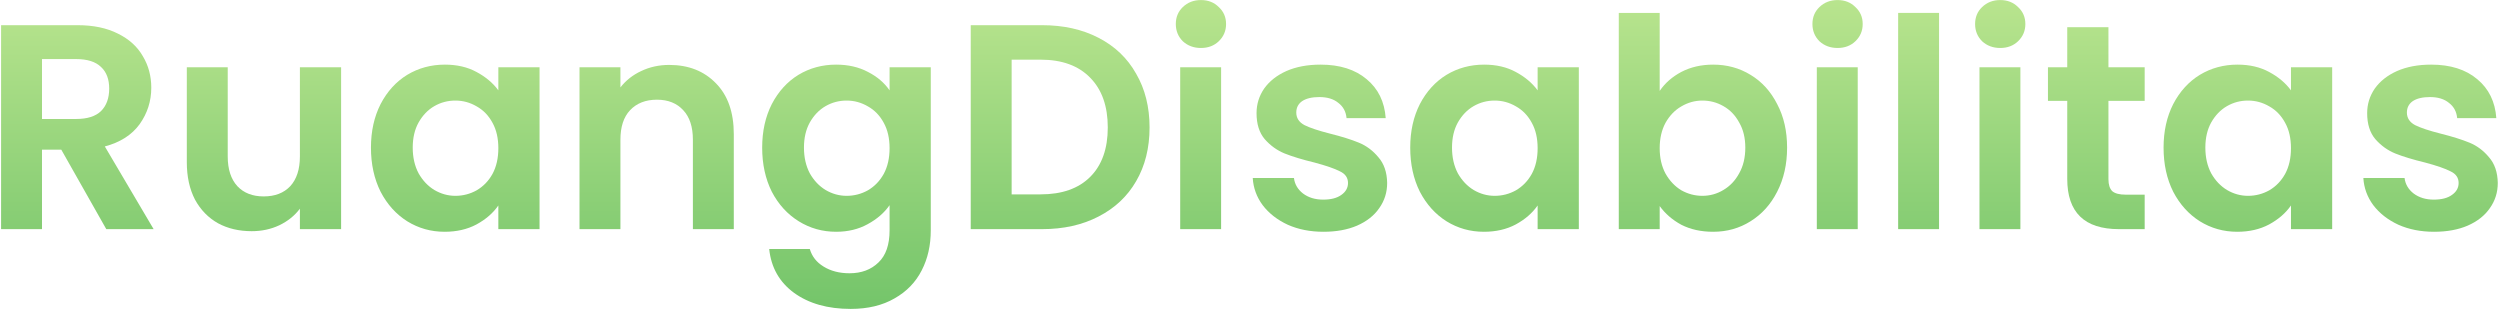 <svg width="154" height="20" viewBox="0 0 154 20" fill="none" xmlns="http://www.w3.org/2000/svg">
<path d="M6.547 14.115L3.775 9.219H2.587V14.115H0.067V1.551H4.783C5.755 1.551 6.583 1.725 7.267 2.073C7.951 2.409 8.461 2.871 8.797 3.459C9.145 4.035 9.319 4.683 9.319 5.403C9.319 6.231 9.079 6.981 8.599 7.653C8.119 8.313 7.405 8.769 6.457 9.021L9.463 14.115H6.547ZM2.587 7.329H4.693C5.377 7.329 5.887 7.167 6.223 6.843C6.559 6.507 6.727 6.045 6.727 5.457C6.727 4.881 6.559 4.437 6.223 4.125C5.887 3.801 5.377 3.639 4.693 3.639H2.587V7.329Z" fill="url(#paint0_linear_381_768)"/>
<path d="M21.012 4.143V14.115H18.474V12.855C18.15 13.287 17.724 13.629 17.196 13.881C16.68 14.121 16.116 14.241 15.504 14.241C14.724 14.241 14.034 14.079 13.434 13.755C12.834 13.419 12.36 12.933 12.012 12.297C11.676 11.649 11.508 10.881 11.508 9.993V4.143H14.028V9.633C14.028 10.425 14.226 11.037 14.622 11.469C15.018 11.889 15.558 12.099 16.242 12.099C16.938 12.099 17.484 11.889 17.88 11.469C18.276 11.037 18.474 10.425 18.474 9.633V4.143H21.012Z" fill="url(#paint1_linear_381_768)"/>
<path d="M22.851 9.093C22.851 8.085 23.049 7.191 23.445 6.411C23.852 5.631 24.398 5.031 25.082 4.611C25.779 4.191 26.552 3.981 27.404 3.981C28.148 3.981 28.797 4.131 29.349 4.431C29.913 4.731 30.363 5.109 30.698 5.565V4.143H33.236V14.115H30.698V12.657C30.375 13.125 29.924 13.515 29.349 13.827C28.785 14.127 28.131 14.277 27.387 14.277C26.547 14.277 25.779 14.061 25.082 13.629C24.398 13.197 23.852 12.591 23.445 11.811C23.049 11.019 22.851 10.113 22.851 9.093ZM30.698 9.129C30.698 8.517 30.578 7.995 30.338 7.563C30.099 7.119 29.774 6.783 29.366 6.555C28.959 6.315 28.52 6.195 28.052 6.195C27.584 6.195 27.152 6.309 26.756 6.537C26.36 6.765 26.037 7.101 25.785 7.545C25.544 7.977 25.424 8.493 25.424 9.093C25.424 9.693 25.544 10.221 25.785 10.677C26.037 11.121 26.36 11.463 26.756 11.703C27.165 11.943 27.596 12.063 28.052 12.063C28.52 12.063 28.959 11.949 29.366 11.721C29.774 11.481 30.099 11.145 30.338 10.713C30.578 10.269 30.698 9.741 30.698 9.129Z" fill="url(#paint2_linear_381_768)"/>
<path d="M41.224 3.999C42.412 3.999 43.372 4.377 44.104 5.133C44.836 5.877 45.202 6.921 45.202 8.265V14.115H42.682V8.607C42.682 7.815 42.484 7.209 42.088 6.789C41.692 6.357 41.152 6.141 40.468 6.141C39.772 6.141 39.22 6.357 38.812 6.789C38.416 7.209 38.218 7.815 38.218 8.607V14.115H35.698V4.143H38.218V5.385C38.554 4.953 38.98 4.617 39.496 4.377C40.024 4.125 40.6 3.999 41.224 3.999Z" fill="url(#paint3_linear_381_768)"/>
<path d="M51.504 3.981C52.248 3.981 52.902 4.131 53.466 4.431C54.03 4.719 54.474 5.097 54.798 5.565V4.143H57.336V14.187C57.336 15.111 57.15 15.933 56.778 16.653C56.406 17.385 55.848 17.961 55.104 18.381C54.36 18.813 53.46 19.029 52.404 19.029C50.988 19.029 49.824 18.699 48.912 18.039C48.012 17.379 47.502 16.479 47.382 15.339H49.884C50.016 15.795 50.298 16.155 50.73 16.419C51.174 16.695 51.708 16.833 52.332 16.833C53.064 16.833 53.658 16.611 54.114 16.167C54.57 15.735 54.798 15.075 54.798 14.187V12.639C54.474 13.107 54.024 13.497 53.448 13.809C52.884 14.121 52.236 14.277 51.504 14.277C50.664 14.277 49.896 14.061 49.2 13.629C48.504 13.197 47.952 12.591 47.544 11.811C47.148 11.019 46.95 10.113 46.95 9.093C46.95 8.085 47.148 7.191 47.544 6.411C47.952 5.631 48.498 5.031 49.182 4.611C49.878 4.191 50.652 3.981 51.504 3.981ZM54.798 9.129C54.798 8.517 54.678 7.995 54.438 7.563C54.198 7.119 53.874 6.783 53.466 6.555C53.058 6.315 52.62 6.195 52.152 6.195C51.684 6.195 51.252 6.309 50.856 6.537C50.46 6.765 50.136 7.101 49.884 7.545C49.644 7.977 49.524 8.493 49.524 9.093C49.524 9.693 49.644 10.221 49.884 10.677C50.136 11.121 50.46 11.463 50.856 11.703C51.264 11.943 51.696 12.063 52.152 12.063C52.62 12.063 53.058 11.949 53.466 11.721C53.874 11.481 54.198 11.145 54.438 10.713C54.678 10.269 54.798 9.741 54.798 9.129Z" fill="url(#paint4_linear_381_768)"/>
<path d="M64.189 1.551C65.509 1.551 66.667 1.809 67.663 2.325C68.671 2.841 69.445 3.579 69.985 4.539C70.537 5.487 70.813 6.591 70.813 7.851C70.813 9.111 70.537 10.215 69.985 11.163C69.445 12.099 68.671 12.825 67.663 13.341C66.667 13.857 65.509 14.115 64.189 14.115H59.797V1.551H64.189ZM64.099 11.973C65.419 11.973 66.439 11.613 67.159 10.893C67.879 10.173 68.239 9.159 68.239 7.851C68.239 6.543 67.879 5.523 67.159 4.791C66.439 4.047 65.419 3.675 64.099 3.675H62.317V11.973H64.099Z" fill="url(#paint5_linear_381_768)"/>
<path d="M73.978 2.955C73.534 2.955 73.162 2.817 72.862 2.541C72.574 2.253 72.43 1.899 72.43 1.479C72.43 1.059 72.574 0.711 72.862 0.435C73.162 0.147 73.534 0.003 73.978 0.003C74.422 0.003 74.788 0.147 75.076 0.435C75.376 0.711 75.526 1.059 75.526 1.479C75.526 1.899 75.376 2.253 75.076 2.541C74.788 2.817 74.422 2.955 73.978 2.955ZM75.22 4.143V14.115H72.7V4.143H75.22Z" fill="url(#paint6_linear_381_768)"/>
<path d="M81.525 14.277C80.709 14.277 79.977 14.133 79.329 13.845C78.681 13.545 78.165 13.143 77.781 12.639C77.409 12.135 77.205 11.577 77.169 10.965H79.707C79.755 11.349 79.941 11.667 80.265 11.919C80.601 12.171 81.015 12.297 81.507 12.297C81.987 12.297 82.359 12.201 82.623 12.009C82.899 11.817 83.037 11.571 83.037 11.271C83.037 10.947 82.869 10.707 82.533 10.551C82.209 10.383 81.687 10.203 80.967 10.011C80.223 9.831 79.611 9.645 79.131 9.453C78.663 9.261 78.255 8.967 77.907 8.571C77.571 8.175 77.403 7.641 77.403 6.969C77.403 6.417 77.559 5.913 77.871 5.457C78.195 5.001 78.651 4.641 79.239 4.377C79.839 4.113 80.541 3.981 81.345 3.981C82.533 3.981 83.481 4.281 84.189 4.881C84.897 5.469 85.287 6.267 85.359 7.275H82.947C82.911 6.879 82.743 6.567 82.443 6.339C82.155 6.099 81.765 5.979 81.273 5.979C80.817 5.979 80.463 6.063 80.211 6.231C79.971 6.399 79.851 6.633 79.851 6.933C79.851 7.269 80.019 7.527 80.355 7.707C80.691 7.875 81.213 8.049 81.921 8.229C82.641 8.409 83.235 8.595 83.703 8.787C84.171 8.979 84.573 9.279 84.909 9.687C85.257 10.083 85.437 10.611 85.449 11.271C85.449 11.847 85.287 12.363 84.963 12.819C84.651 13.275 84.195 13.635 83.595 13.899C83.007 14.151 82.317 14.277 81.525 14.277Z" fill="url(#paint7_linear_381_768)"/>
<path d="M86.87 9.093C86.87 8.085 87.068 7.191 87.464 6.411C87.872 5.631 88.418 5.031 89.102 4.611C89.798 4.191 90.572 3.981 91.424 3.981C92.168 3.981 92.816 4.131 93.368 4.431C93.932 4.731 94.382 5.109 94.718 5.565V4.143H97.256V14.115H94.718V12.657C94.394 13.125 93.944 13.515 93.368 13.827C92.804 14.127 92.15 14.277 91.406 14.277C90.566 14.277 89.798 14.061 89.102 13.629C88.418 13.197 87.872 12.591 87.464 11.811C87.068 11.019 86.87 10.113 86.87 9.093ZM94.718 9.129C94.718 8.517 94.598 7.995 94.358 7.563C94.118 7.119 93.794 6.783 93.386 6.555C92.978 6.315 92.54 6.195 92.072 6.195C91.604 6.195 91.172 6.309 90.776 6.537C90.38 6.765 90.056 7.101 89.804 7.545C89.564 7.977 89.444 8.493 89.444 9.093C89.444 9.693 89.564 10.221 89.804 10.677C90.056 11.121 90.38 11.463 90.776 11.703C91.184 11.943 91.616 12.063 92.072 12.063C92.54 12.063 92.978 11.949 93.386 11.721C93.794 11.481 94.118 11.145 94.358 10.713C94.598 10.269 94.718 9.741 94.718 9.129Z" fill="url(#paint8_linear_381_768)"/>
<path d="M102.237 5.601C102.561 5.121 103.005 4.731 103.569 4.431C104.145 4.131 104.799 3.981 105.531 3.981C106.383 3.981 107.151 4.191 107.835 4.611C108.531 5.031 109.077 5.631 109.473 6.411C109.881 7.179 110.085 8.073 110.085 9.093C110.085 10.113 109.881 11.019 109.473 11.811C109.077 12.591 108.531 13.197 107.835 13.629C107.151 14.061 106.383 14.277 105.531 14.277C104.787 14.277 104.133 14.133 103.569 13.845C103.017 13.545 102.573 13.161 102.237 12.693V14.115H99.717V0.795H102.237V5.601ZM107.511 9.093C107.511 8.493 107.385 7.977 107.133 7.545C106.893 7.101 106.569 6.765 106.161 6.537C105.765 6.309 105.333 6.195 104.865 6.195C104.409 6.195 103.977 6.315 103.569 6.555C103.173 6.783 102.849 7.119 102.597 7.563C102.357 8.007 102.237 8.529 102.237 9.129C102.237 9.729 102.357 10.251 102.597 10.695C102.849 11.139 103.173 11.481 103.569 11.721C103.977 11.949 104.409 12.063 104.865 12.063C105.333 12.063 105.765 11.943 106.161 11.703C106.569 11.463 106.893 11.121 107.133 10.677C107.385 10.233 107.511 9.705 107.511 9.093Z" fill="url(#paint9_linear_381_768)"/>
<path d="M113.194 2.955C112.75 2.955 112.378 2.817 112.078 2.541C111.79 2.253 111.646 1.899 111.646 1.479C111.646 1.059 111.79 0.711 112.078 0.435C112.378 0.147 112.75 0.003 113.194 0.003C113.638 0.003 114.004 0.147 114.292 0.435C114.592 0.711 114.742 1.059 114.742 1.479C114.742 1.899 114.592 2.253 114.292 2.541C114.004 2.817 113.638 2.955 113.194 2.955ZM114.436 4.143V14.115H111.916V4.143H114.436Z" fill="url(#paint10_linear_381_768)"/>
<path d="M119.446 0.795V14.115H116.926V0.795H119.446Z" fill="url(#paint11_linear_381_768)"/>
<path d="M123.214 2.955C122.77 2.955 122.398 2.817 122.098 2.541C121.81 2.253 121.666 1.899 121.666 1.479C121.666 1.059 121.81 0.711 122.098 0.435C122.398 0.147 122.77 0.003 123.214 0.003C123.658 0.003 124.024 0.147 124.312 0.435C124.612 0.711 124.762 1.059 124.762 1.479C124.762 1.899 124.612 2.253 124.312 2.541C124.024 2.817 123.658 2.955 123.214 2.955ZM124.456 4.143V14.115H121.936V4.143H124.456Z" fill="url(#paint12_linear_381_768)"/>
<path d="M129.88 6.213V11.037C129.88 11.373 129.958 11.619 130.114 11.775C130.282 11.919 130.558 11.991 130.942 11.991H132.112V14.115H130.528C128.404 14.115 127.342 13.083 127.342 11.019V6.213H126.154V4.143H127.342V1.677H129.88V4.143H132.112V6.213H129.88Z" fill="url(#paint13_linear_381_768)"/>
<path d="M133.276 9.093C133.276 8.085 133.474 7.191 133.87 6.411C134.278 5.631 134.824 5.031 135.508 4.611C136.204 4.191 136.978 3.981 137.83 3.981C138.574 3.981 139.222 4.131 139.774 4.431C140.338 4.731 140.788 5.109 141.124 5.565V4.143H143.662V14.115H141.124V12.657C140.8 13.125 140.35 13.515 139.774 13.827C139.21 14.127 138.556 14.277 137.812 14.277C136.972 14.277 136.204 14.061 135.508 13.629C134.824 13.197 134.278 12.591 133.87 11.811C133.474 11.019 133.276 10.113 133.276 9.093ZM141.124 9.129C141.124 8.517 141.004 7.995 140.764 7.563C140.524 7.119 140.2 6.783 139.792 6.555C139.384 6.315 138.946 6.195 138.478 6.195C138.01 6.195 137.578 6.309 137.182 6.537C136.786 6.765 136.462 7.101 136.21 7.545C135.97 7.977 135.85 8.493 135.85 9.093C135.85 9.693 135.97 10.221 136.21 10.677C136.462 11.121 136.786 11.463 137.182 11.703C137.59 11.943 138.022 12.063 138.478 12.063C138.946 12.063 139.384 11.949 139.792 11.721C140.2 11.481 140.524 11.145 140.764 10.713C141.004 10.269 141.124 9.741 141.124 9.129Z" fill="url(#paint14_linear_381_768)"/>
<path d="M149.939 14.277C149.123 14.277 148.391 14.133 147.743 13.845C147.095 13.545 146.579 13.143 146.195 12.639C145.823 12.135 145.619 11.577 145.583 10.965H148.121C148.169 11.349 148.355 11.667 148.679 11.919C149.015 12.171 149.429 12.297 149.921 12.297C150.401 12.297 150.773 12.201 151.037 12.009C151.313 11.817 151.451 11.571 151.451 11.271C151.451 10.947 151.283 10.707 150.947 10.551C150.623 10.383 150.101 10.203 149.381 10.011C148.637 9.831 148.025 9.645 147.545 9.453C147.077 9.261 146.669 8.967 146.321 8.571C145.985 8.175 145.817 7.641 145.817 6.969C145.817 6.417 145.973 5.913 146.285 5.457C146.609 5.001 147.065 4.641 147.653 4.377C148.253 4.113 148.955 3.981 149.759 3.981C150.947 3.981 151.895 4.281 152.603 4.881C153.311 5.469 153.701 6.267 153.773 7.275H151.361C151.325 6.879 151.157 6.567 150.857 6.339C150.569 6.099 150.179 5.979 149.687 5.979C149.231 5.979 148.877 6.063 148.625 6.231C148.385 6.399 148.265 6.633 148.265 6.933C148.265 7.269 148.433 7.527 148.769 7.707C149.105 7.875 149.627 8.049 150.335 8.229C151.055 8.409 151.649 8.595 152.117 8.787C152.585 8.979 152.987 9.279 153.323 9.687C153.671 10.083 153.851 10.611 153.863 11.271C153.863 11.847 153.701 12.363 153.377 12.819C153.065 13.275 152.609 13.635 152.009 13.899C151.421 14.151 150.731 14.277 149.939 14.277Z" fill="url(#paint15_linear_381_768)"/>
<defs>
<linearGradient id="paint0_linear_381_768" x1="76.757" y1="-5.885" x2="76.757" y2="21.115" gradientUnits="userSpaceOnUse">
<stop stop-color="#CEEE99"/>
<stop offset="1" stop-color="#6CC166"/>
</linearGradient>
<linearGradient id="paint1_linear_381_768" x1="76.757" y1="-5.885" x2="76.757" y2="21.115" gradientUnits="userSpaceOnUse">
<stop stop-color="#CEEE99"/>
<stop offset="1" stop-color="#6CC166"/>
</linearGradient>
<linearGradient id="paint2_linear_381_768" x1="76.757" y1="-5.885" x2="76.757" y2="21.115" gradientUnits="userSpaceOnUse">
<stop stop-color="#CEEE99"/>
<stop offset="1" stop-color="#6CC166"/>
</linearGradient>
<linearGradient id="paint3_linear_381_768" x1="76.757" y1="-5.885" x2="76.757" y2="21.115" gradientUnits="userSpaceOnUse">
<stop stop-color="#CEEE99"/>
<stop offset="1" stop-color="#6CC166"/>
</linearGradient>
<linearGradient id="paint4_linear_381_768" x1="76.757" y1="-5.885" x2="76.757" y2="21.115" gradientUnits="userSpaceOnUse">
<stop stop-color="#CEEE99"/>
<stop offset="1" stop-color="#6CC166"/>
</linearGradient>
<linearGradient id="paint5_linear_381_768" x1="76.757" y1="-5.885" x2="76.757" y2="21.115" gradientUnits="userSpaceOnUse">
<stop stop-color="#CEEE99"/>
<stop offset="1" stop-color="#6CC166"/>
</linearGradient>
<linearGradient id="paint6_linear_381_768" x1="76.757" y1="-5.885" x2="76.757" y2="21.115" gradientUnits="userSpaceOnUse">
<stop stop-color="#CEEE99"/>
<stop offset="1" stop-color="#6CC166"/>
</linearGradient>
<linearGradient id="paint7_linear_381_768" x1="76.757" y1="-5.885" x2="76.757" y2="21.115" gradientUnits="userSpaceOnUse">
<stop stop-color="#CEEE99"/>
<stop offset="1" stop-color="#6CC166"/>
</linearGradient>
<linearGradient id="paint8_linear_381_768" x1="76.757" y1="-5.885" x2="76.757" y2="21.115" gradientUnits="userSpaceOnUse">
<stop stop-color="#CEEE99"/>
<stop offset="1" stop-color="#6CC166"/>
</linearGradient>
<linearGradient id="paint9_linear_381_768" x1="76.757" y1="-5.885" x2="76.757" y2="21.115" gradientUnits="userSpaceOnUse">
<stop stop-color="#CEEE99"/>
<stop offset="1" stop-color="#6CC166"/>
</linearGradient>
<linearGradient id="paint10_linear_381_768" x1="76.757" y1="-5.885" x2="76.757" y2="21.115" gradientUnits="userSpaceOnUse">
<stop stop-color="#CEEE99"/>
<stop offset="1" stop-color="#6CC166"/>
</linearGradient>
<linearGradient id="paint11_linear_381_768" x1="76.757" y1="-5.885" x2="76.757" y2="21.115" gradientUnits="userSpaceOnUse">
<stop stop-color="#CEEE99"/>
<stop offset="1" stop-color="#6CC166"/>
</linearGradient>
<linearGradient id="paint12_linear_381_768" x1="76.757" y1="-5.885" x2="76.757" y2="21.115" gradientUnits="userSpaceOnUse">
<stop stop-color="#CEEE99"/>
<stop offset="1" stop-color="#6CC166"/>
</linearGradient>
<linearGradient id="paint13_linear_381_768" x1="76.757" y1="-5.885" x2="76.757" y2="21.115" gradientUnits="userSpaceOnUse">
<stop stop-color="#CEEE99"/>
<stop offset="1" stop-color="#6CC166"/>
</linearGradient>
<linearGradient id="paint14_linear_381_768" x1="76.757" y1="-5.885" x2="76.757" y2="21.115" gradientUnits="userSpaceOnUse">
<stop stop-color="#CEEE99"/>
<stop offset="1" stop-color="#6CC166"/>
</linearGradient>
<linearGradient id="paint15_linear_381_768" x1="76.757" y1="-5.885" x2="76.757" y2="21.115" gradientUnits="userSpaceOnUse">
<stop stop-color="#CEEE99"/>
<stop offset="1" stop-color="#6CC166"/>
</linearGradient>
</defs>
</svg>

